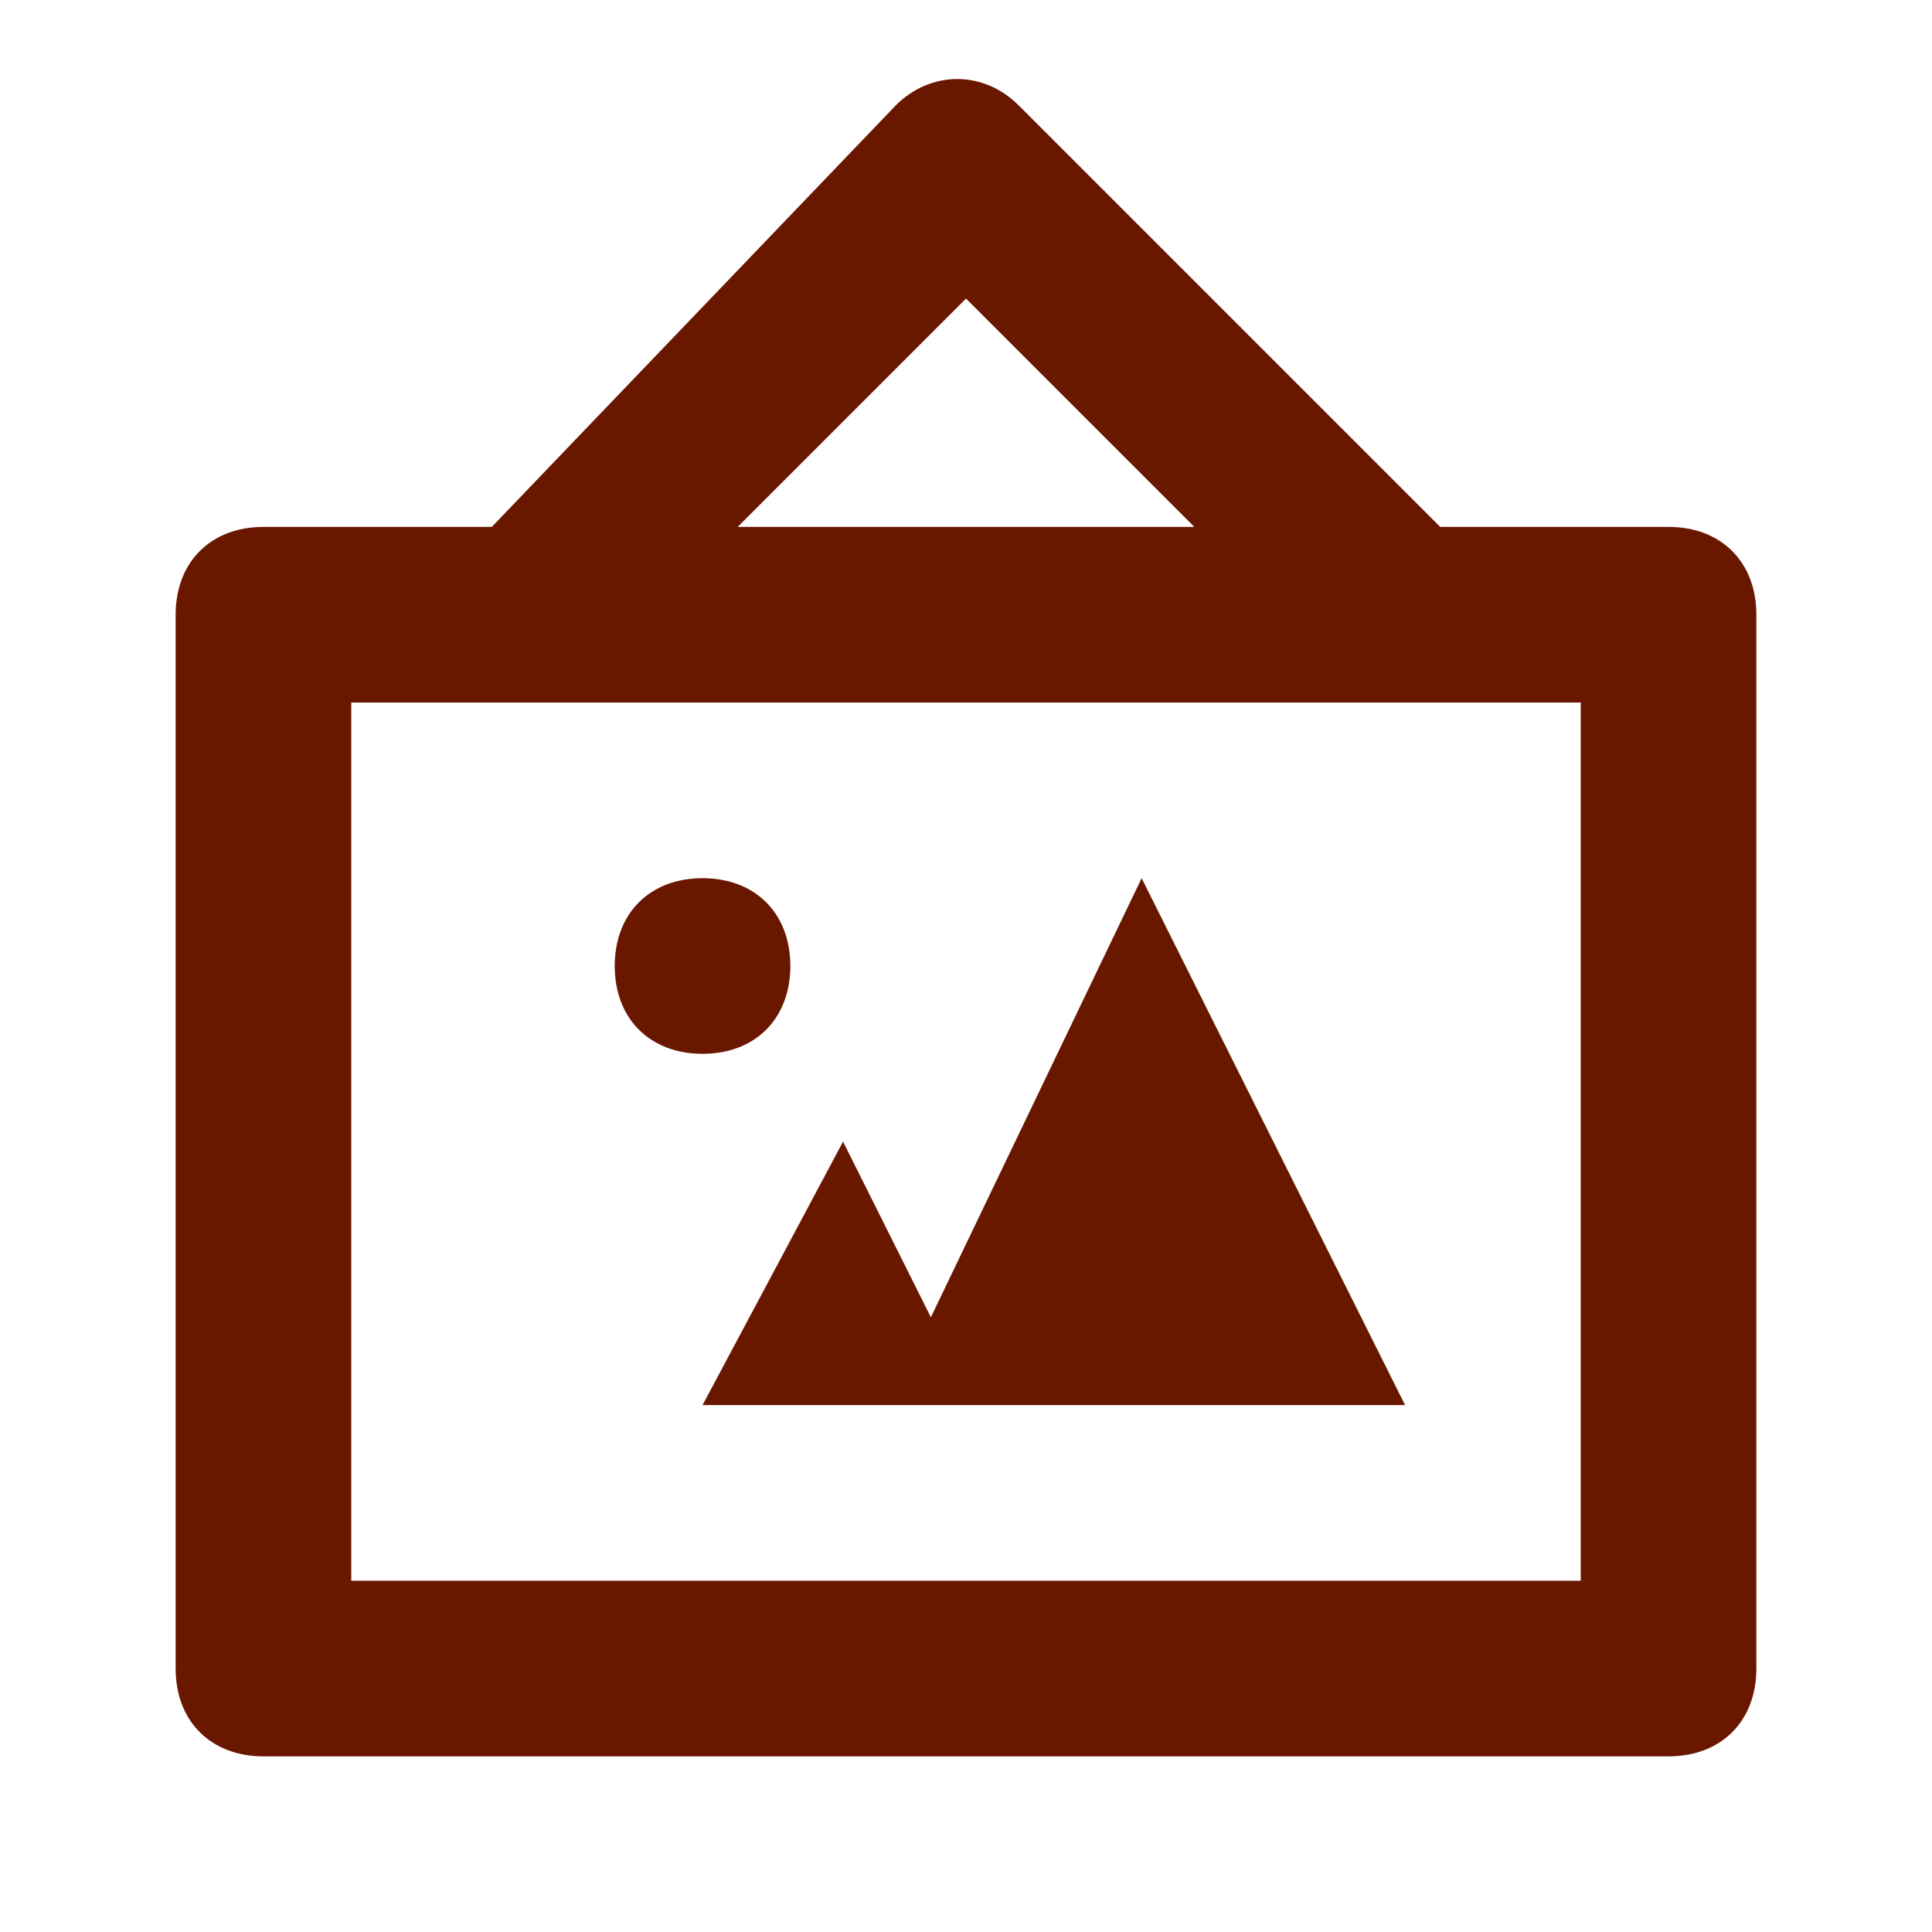 <?xml version="1.0" encoding="utf-8"?>
<!-- Generator: Adobe Illustrator 21.0.2, SVG Export Plug-In . SVG Version: 6.00 Build 0)  -->
<svg version="1.1" id="Layer_1" xmlns="http://www.w3.org/2000/svg" xmlns:xlink="http://www.w3.org/1999/xlink" x="0px" y="0px"
	 viewBox="0 0 11 11" style="enable-background:new 0 0 11 11;" xml:space="preserve">
<path fill="#6A1700" d="M8.2,3L5.8,0.6c-0.2-0.2-0.5-0.2-0.7,0c0,0,0,0,0,0L2.8,3H1.5C1.2,3,1,3.2,1,3.5v6C1,9.8,1.2,10,1.5,10h8
	C9.8,10,10,9.8,10,9.5v-6C10,3.2,9.8,3,9.5,3H8.2z M5.5,1.7L6.8,3H4.2L5.5,1.7z M9,9H2V4h7V9z M4.5,5.5C4.5,5.8,4.3,6,4,6
	S3.5,5.8,3.5,5.5S3.7,5,4,5S4.5,5.2,4.5,5.5z M8,8H4l0.8-1.5l0.5,1L6.5,5L8,8z"/>
</svg>
